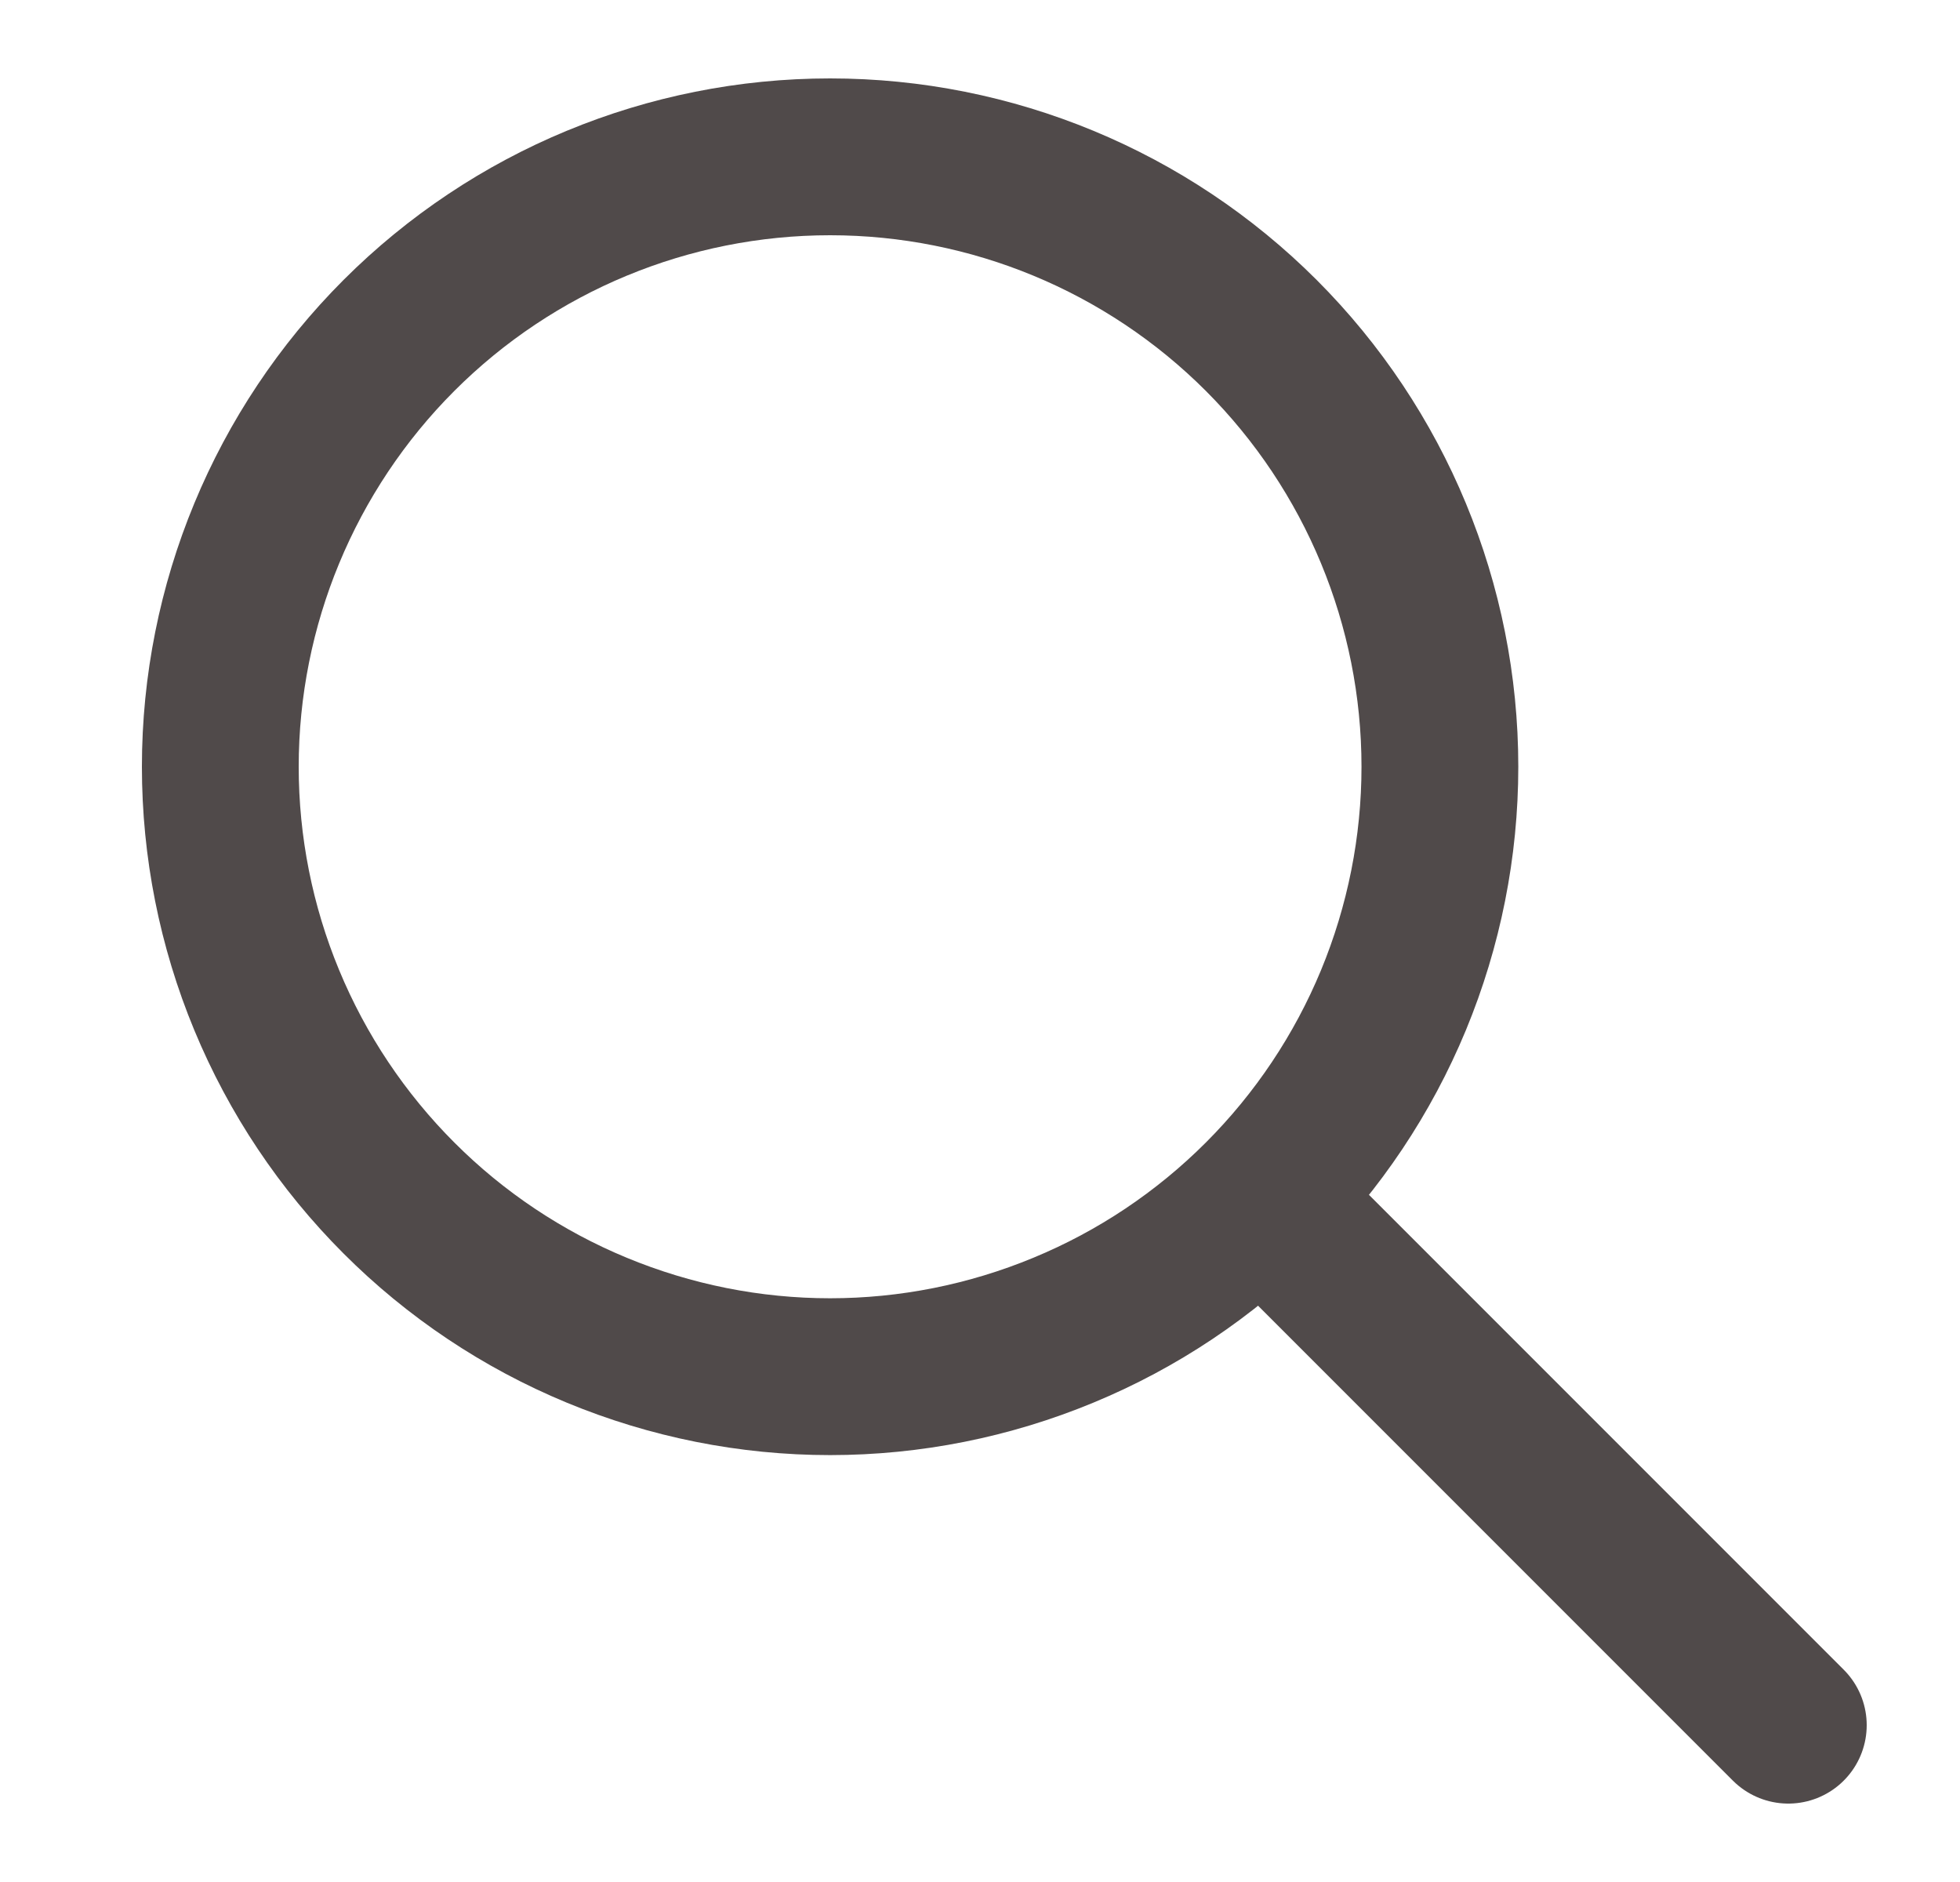 <svg width="25" height="24" viewBox="0 0 25 24" fill="none" xmlns="http://www.w3.org/2000/svg">
<path d="M22.81 22L16.143 15.333L22.81 22ZM18.366 9.778C18.366 10.799 18.164 11.811 17.774 12.754C17.383 13.698 16.81 14.555 16.088 15.277C15.365 16 14.508 16.573 13.564 16.963C12.621 17.354 11.609 17.556 10.588 17.556C9.566 17.556 8.555 17.354 7.611 16.963C6.668 16.573 5.81 16 5.088 15.277C4.366 14.555 3.793 13.698 3.402 12.754C3.011 11.811 2.81 10.799 2.81 9.778C2.81 7.715 3.63 5.737 5.088 4.278C6.547 2.819 8.525 2 10.588 2C12.651 2 14.629 2.819 16.088 4.278C17.546 5.737 18.366 7.715 18.366 9.778Z" stroke="#504A4A" stroke-width="2" stroke-linecap="round" stroke-linejoin="round"/>
</svg>
